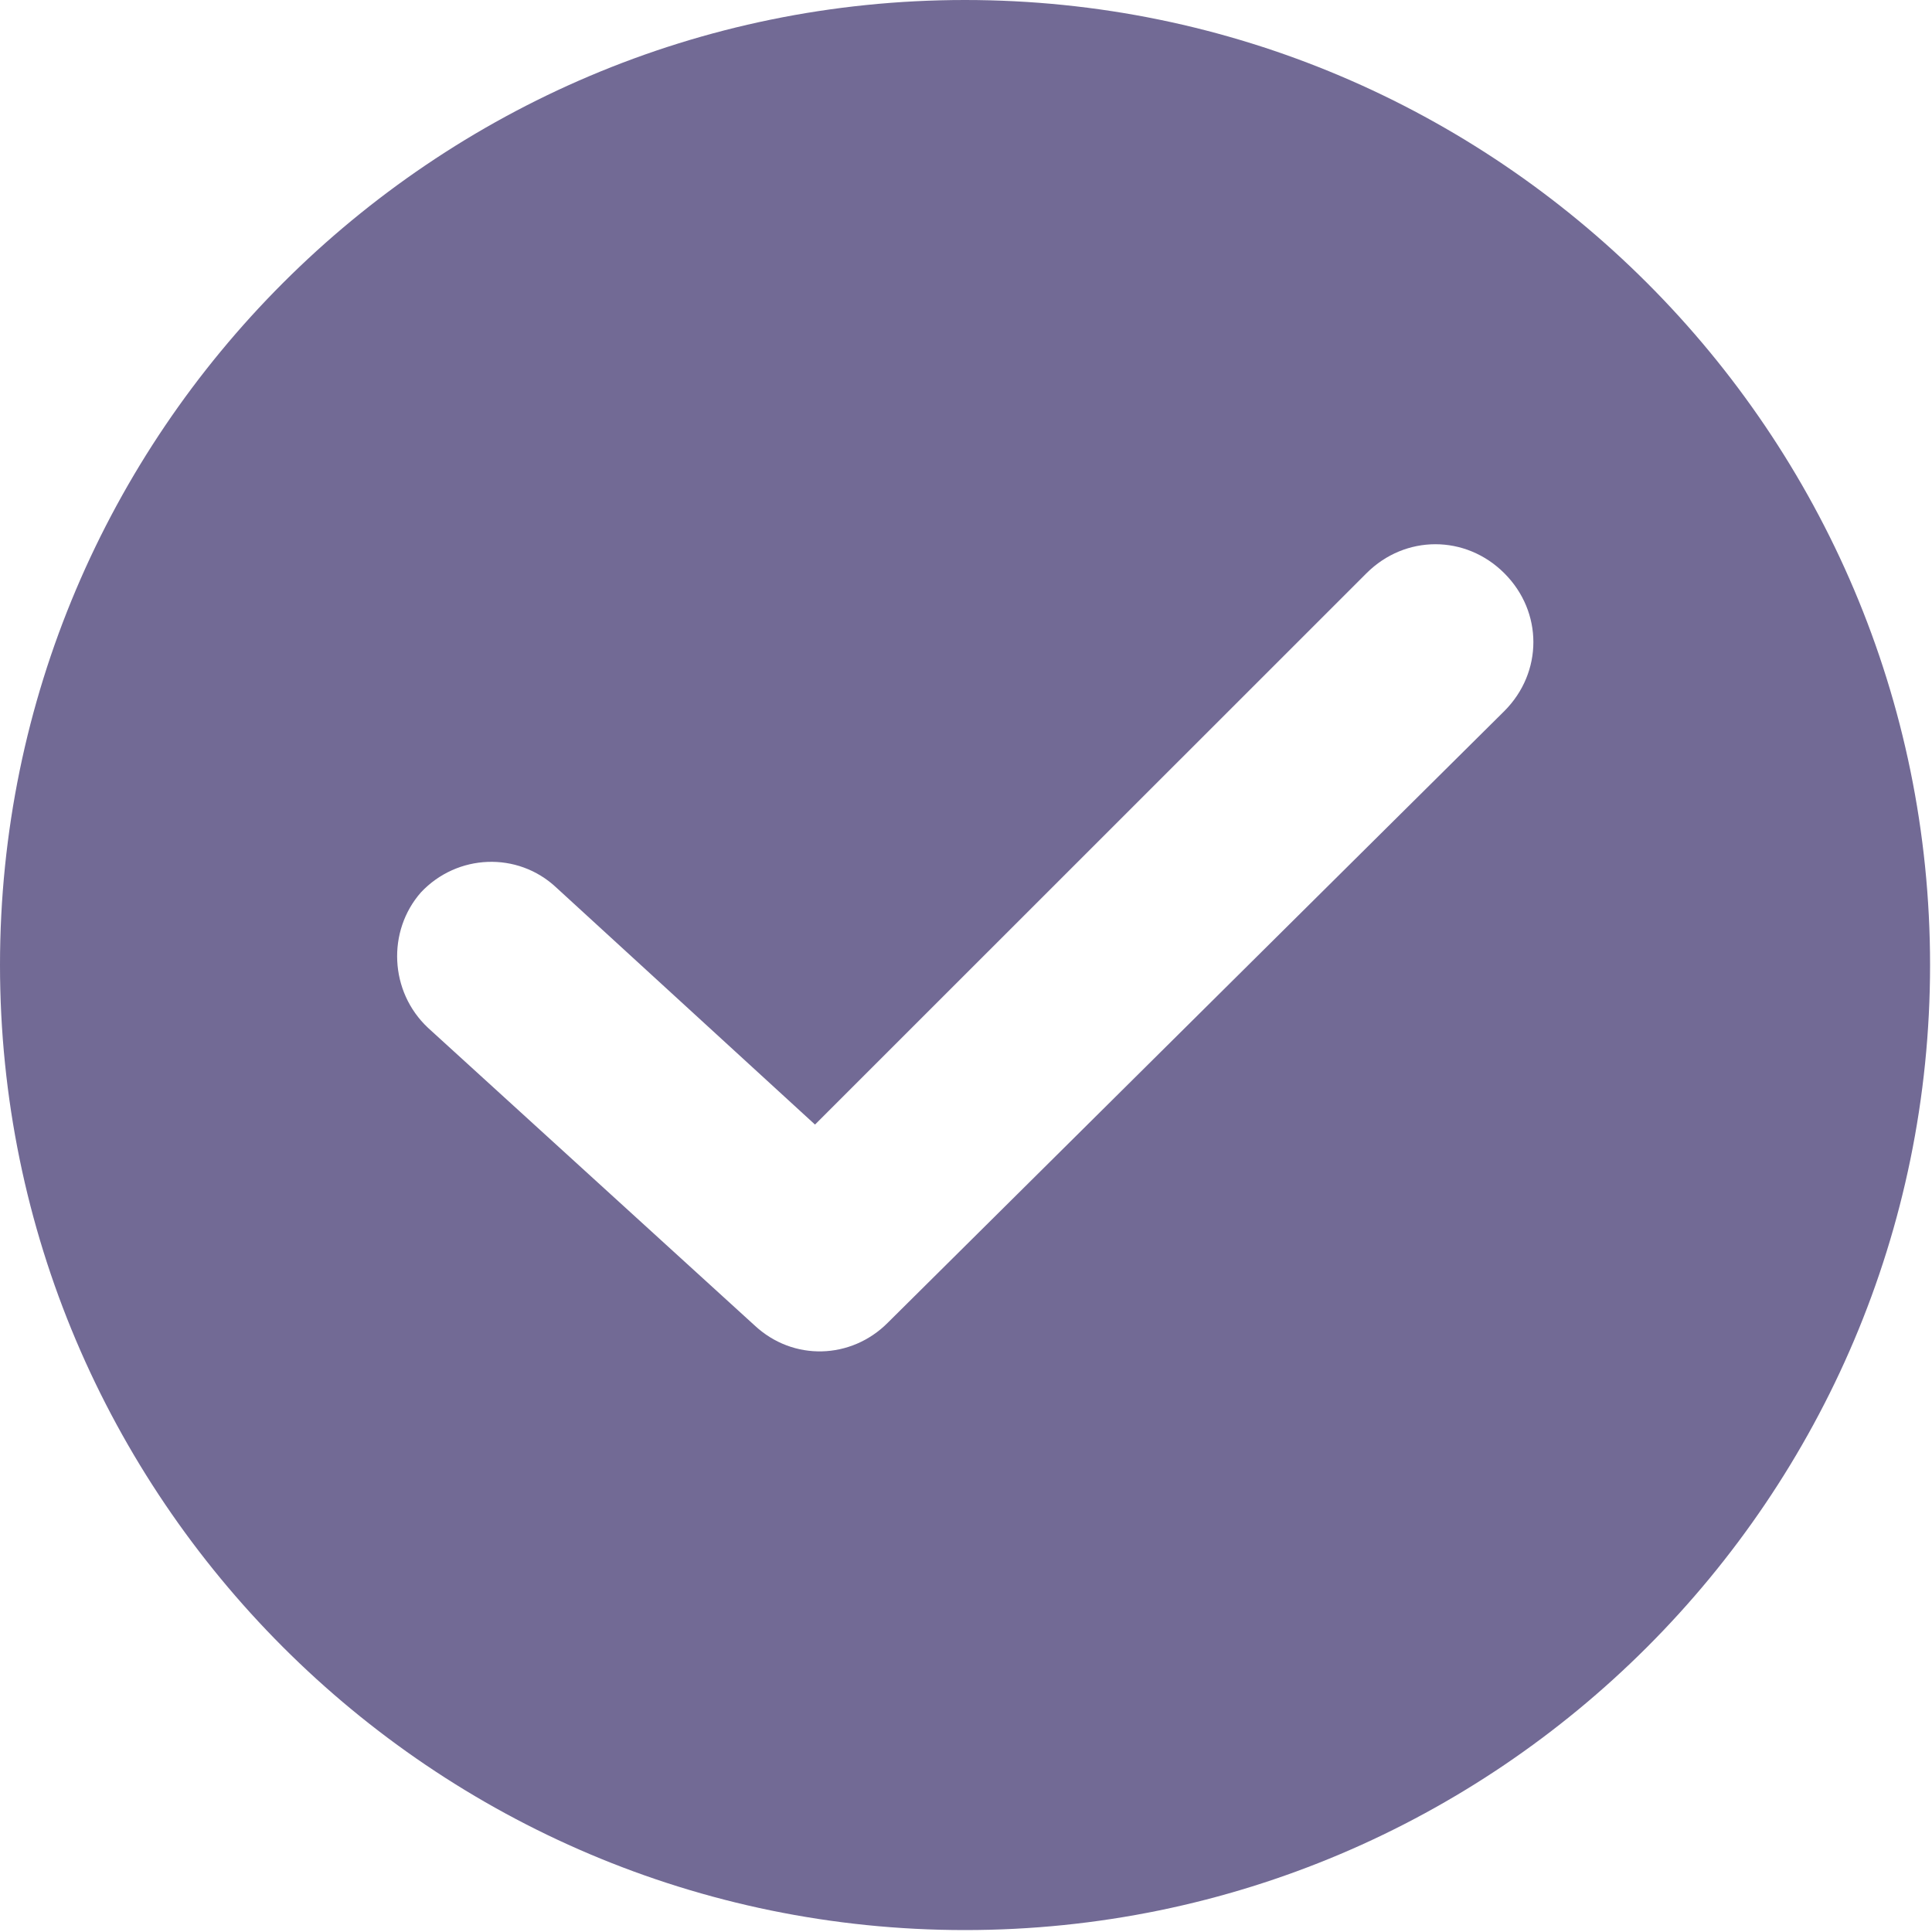 <?xml version="1.0" encoding="UTF-8"?>
<svg width="13px" height="13px" viewBox="0 0 13 13" version="1.1" xmlns="http://www.w3.org/2000/svg" xmlns:xlink="http://www.w3.org/1999/xlink">
    <!-- Generator: sketchtool 63.1 (101010) - https://sketch.com -->
    <title>3088A117-18A3-440E-B21E-46E1BFB2DF9F</title>
    <desc>Created with sketchtool.</desc>
    <g id="All-screens" stroke="none" stroke-width="1" fill="none" fill-rule="evenodd">
        <g id="1D-Create-asset-8" transform="translate(-181, -395)" fill="#726A95" fill-rule="nonzero">
            <g id="Progress-bar-4" transform="translate(61, 395)">
                <g id="Progress-/-active" transform="translate(120, 0)">
                    <g id="checked">
                        <path d="M6.493,0 C2.913,0 0,2.913 0,6.493 C0,10.074 2.913,12.987 6.493,12.987 C10.074,12.987 12.987,10.074 12.987,6.493 C12.987,2.913 10.074,0 6.493,0 Z M10.122,4.785 L5.972,8.902 C5.728,9.146 5.338,9.162 5.077,8.918 L2.88,6.916 C2.62,6.672 2.604,6.265 2.832,6.005 C3.076,5.745 3.483,5.728 3.743,5.972 L5.484,7.567 L9.195,3.857 C9.455,3.597 9.862,3.597 10.122,3.857 C10.383,4.117 10.383,4.524 10.122,4.785 Z" id="Shape"></path>
                    </g>
                </g>
            </g>
        </g>
    </g>
</svg>